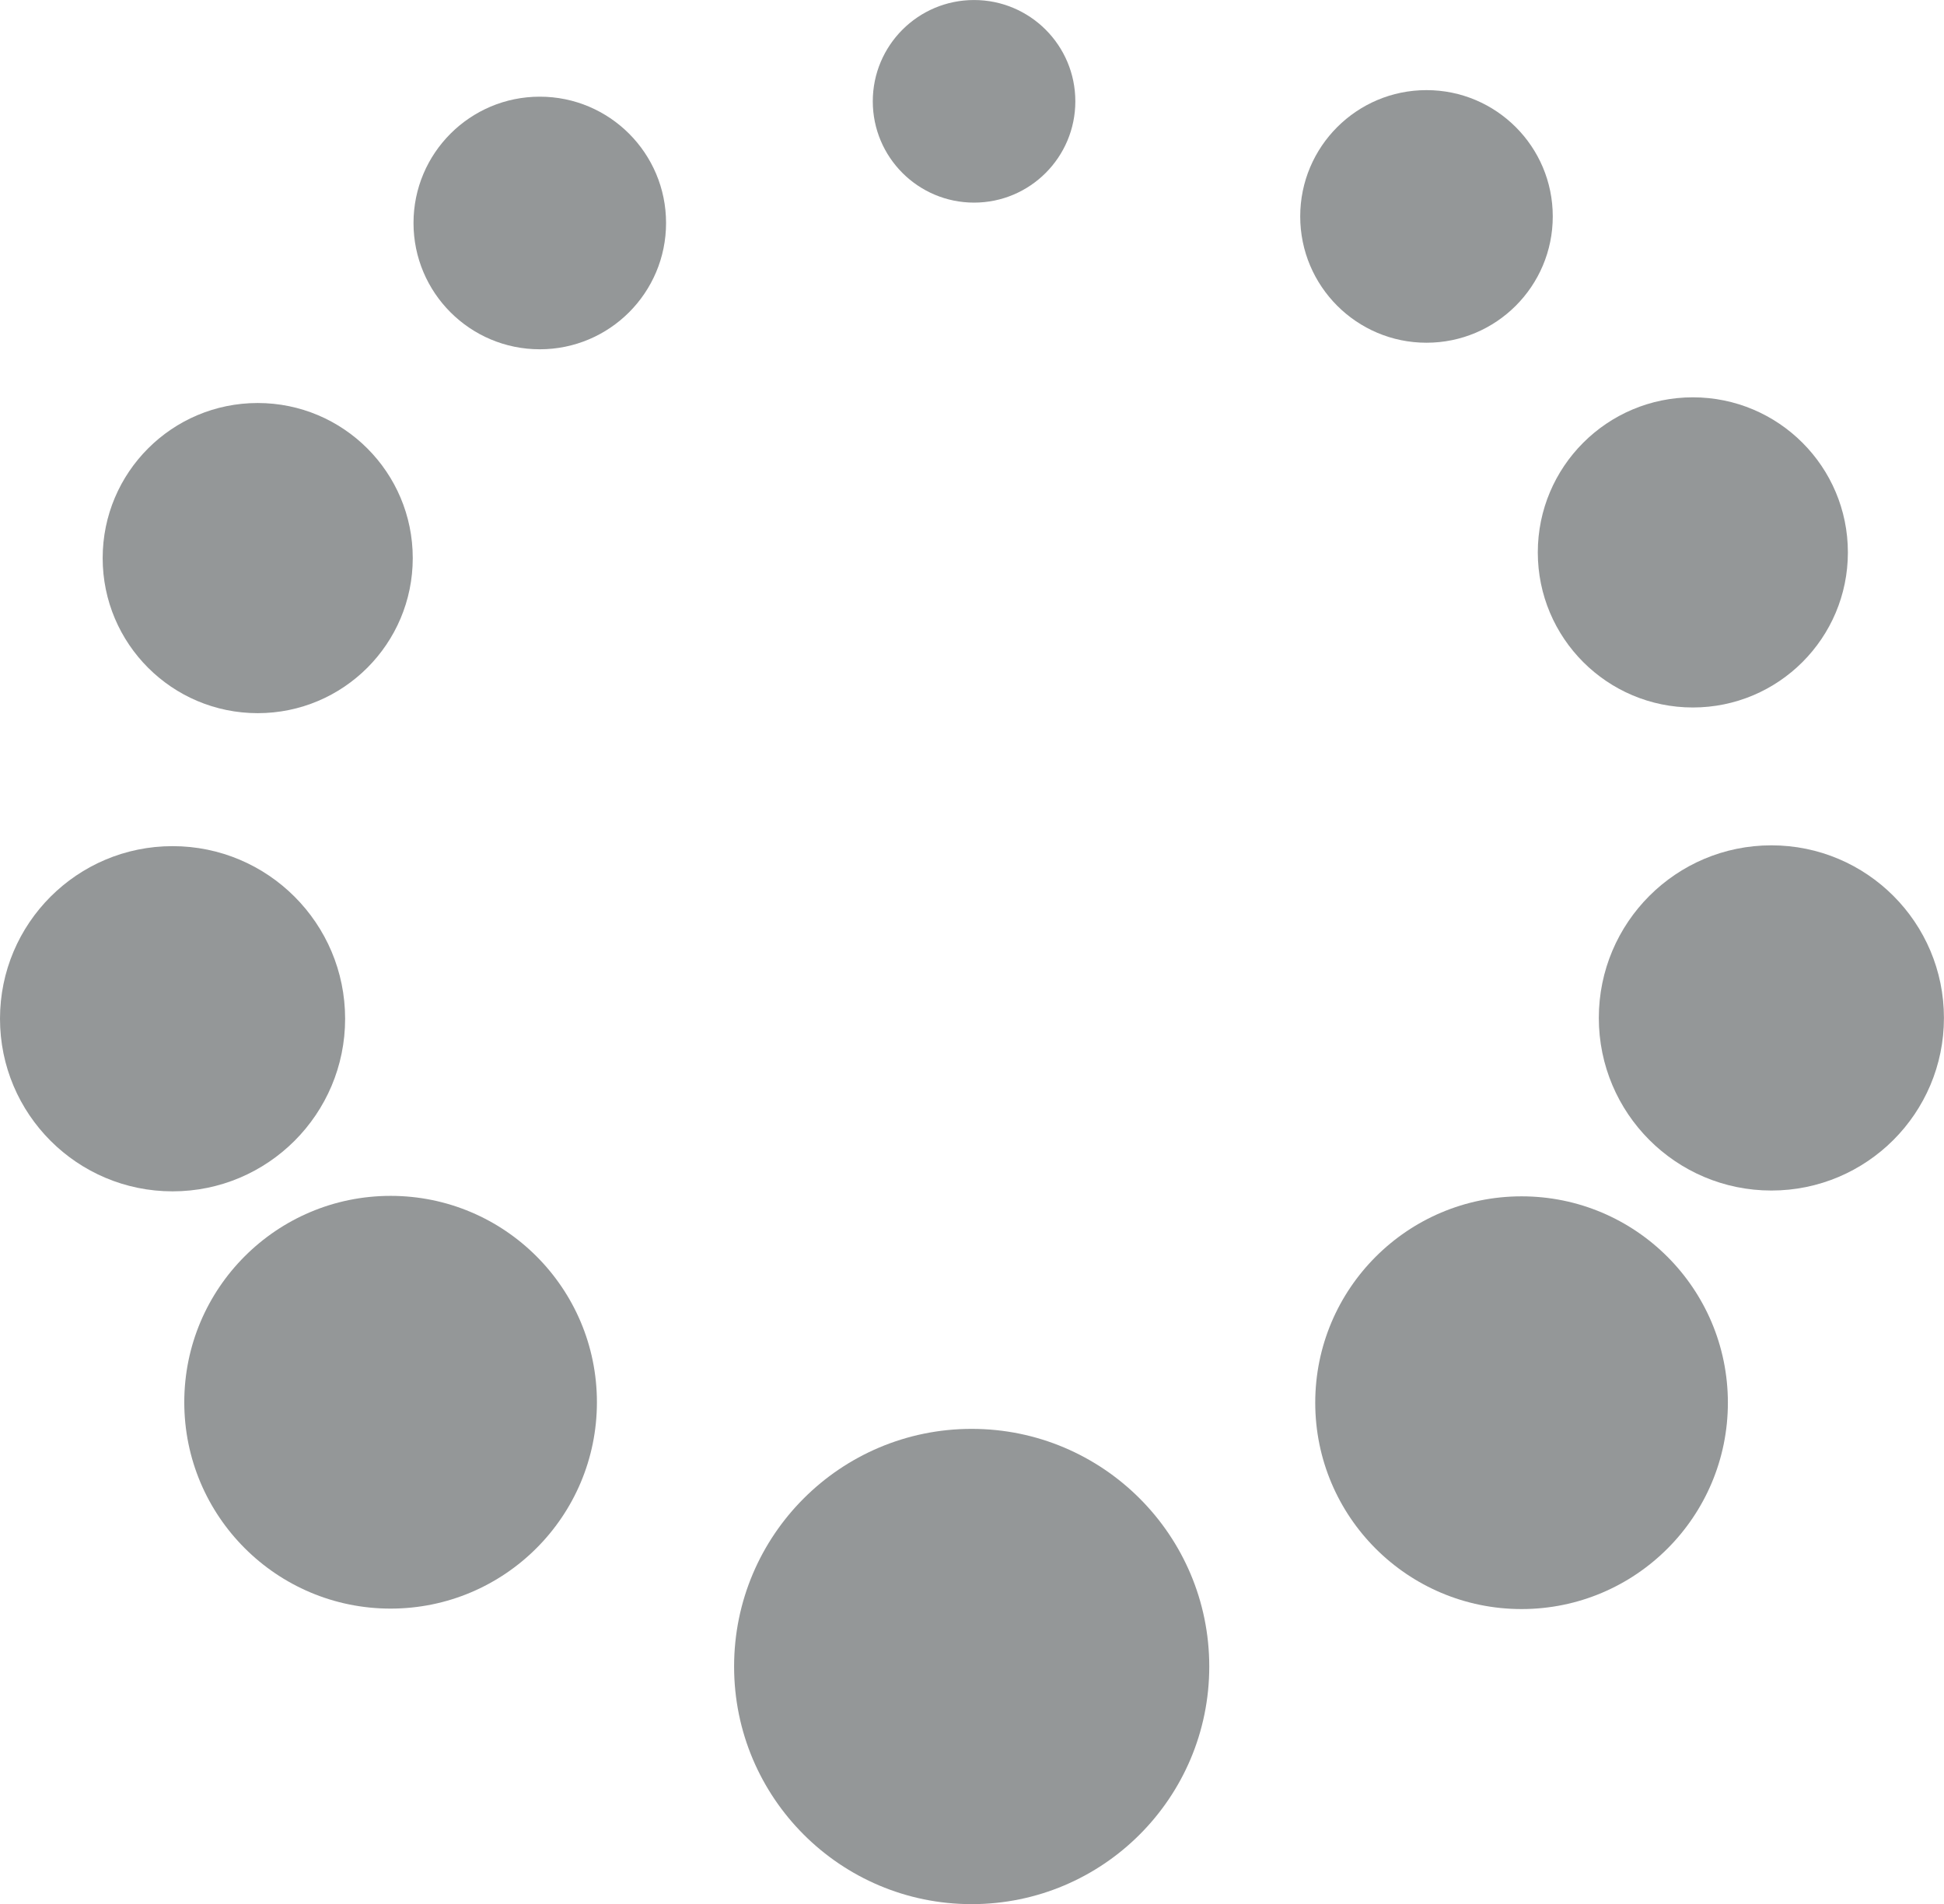 <?xml version="1.0" encoding="UTF-8" standalone="no"?>
<!-- Created with Inkscape (http://www.inkscape.org/) -->

<svg
   width="126.67"
   height="124.046"
   viewBox="0 0 33.515 32.82"
   version="1.1"
   id="svg1"
   inkscape:export-filename="mobile_loading.svg"
   inkscape:export-xdpi="96"
   inkscape:export-ydpi="96"
   xmlns:inkscape="http://www.inkscape.org/namespaces/inkscape"
   xmlns:sodipodi="http://sodipodi.sourceforge.net/DTD/sodipodi-0.dtd"
   xmlns="http://www.w3.org/2000/svg"
   xmlns:svg="http://www.w3.org/2000/svg">
  <sodipodi:namedview
     id="namedview1"
     pagecolor="#ffffff"
     bordercolor="#000000"
     borderopacity="0.25"
     inkscape:showpageshadow="2"
     inkscape:pageopacity="0.0"
     inkscape:pagecheckerboard="0"
     inkscape:deskcolor="#d1d1d1"
     inkscape:document-units="mm"
     showgrid="true">
    <inkscape:grid
       id="grid1"
       units="mm"
       originx="-0.174"
       originy="-0.388"
       spacingx="1"
       spacingy="1"
       empcolor="#0099e5"
       empopacity="0.302"
       color="#0099e5"
       opacity="0.149"
       empspacing="5"
       dotted="false"
       gridanglex="30"
       gridanglez="30"
       visible="true" />
  </sodipodi:namedview>
  <defs
     id="defs1" />
  <g
     inkscape:label="Layer 1"
     inkscape:groupmode="layer"
     id="layer1"
     transform="translate(-0.174,-0.388)">
    <circle
       style="fill:#949798;fill-opacity:1;stroke-width:0.794;stroke-linejoin:round"
       id="path2"
       cx="16.967"
       cy="2.134"
       r="1.746" />
    <circle
       style="fill:#949798;fill-opacity:1;stroke-width:0.99;stroke-linejoin:round"
       id="path2-0"
       cx="24.767"
       cy="4.118"
       r="2.177" />
    <circle
       style="fill:#949798;fill-opacity:1;stroke-width:0.99;stroke-linejoin:round"
       id="path2-0-5"
       cx="9.48"
       cy="4.231"
       r="2.177" />
    <circle
       style="fill:#949798;fill-opacity:1;stroke-width:1.215;stroke-linejoin:round"
       id="path2-0-2"
       cx="29.359"
       cy="9.909"
       r="2.673" />
    <circle
       style="fill:#949798;fill-opacity:1;stroke-width:1.215;stroke-linejoin:round"
       id="path2-0-2-9"
       cx="4.617"
       cy="10.007"
       r="2.673" />
    <circle
       style="fill:#949798;fill-opacity:1;stroke-width:1.352;stroke-linejoin:round"
       id="path2-0-2-1"
       cx="30.713"
       cy="17.933"
       r="2.975" />
    <circle
       style="fill:#949798;fill-opacity:1;stroke-width:1.352;stroke-linejoin:round"
       id="path2-0-2-1-60"
       cx="3.149"
       cy="17.947"
       r="2.975" />
    <circle
       style="fill:#949798;fill-opacity:1;stroke-width:1.617;stroke-linejoin:round"
       id="path2-0-2-1-6"
       cx="26.406"
       cy="24.565"
       r="3.557" />
    <circle
       style="fill:#949798;fill-opacity:1;stroke-width:1.617;stroke-linejoin:round"
       id="path2-0-2-1-6-4"
       cx="6.908"
       cy="24.557"
       r="3.557" />
    <circle
       style="fill:#949798;fill-opacity:1;stroke-width:1.862;stroke-linejoin:round"
       id="path2-0-2-1-6-8"
       cx="16.926"
       cy="29.112"
       r="4.096" />
  </g>
</svg>
